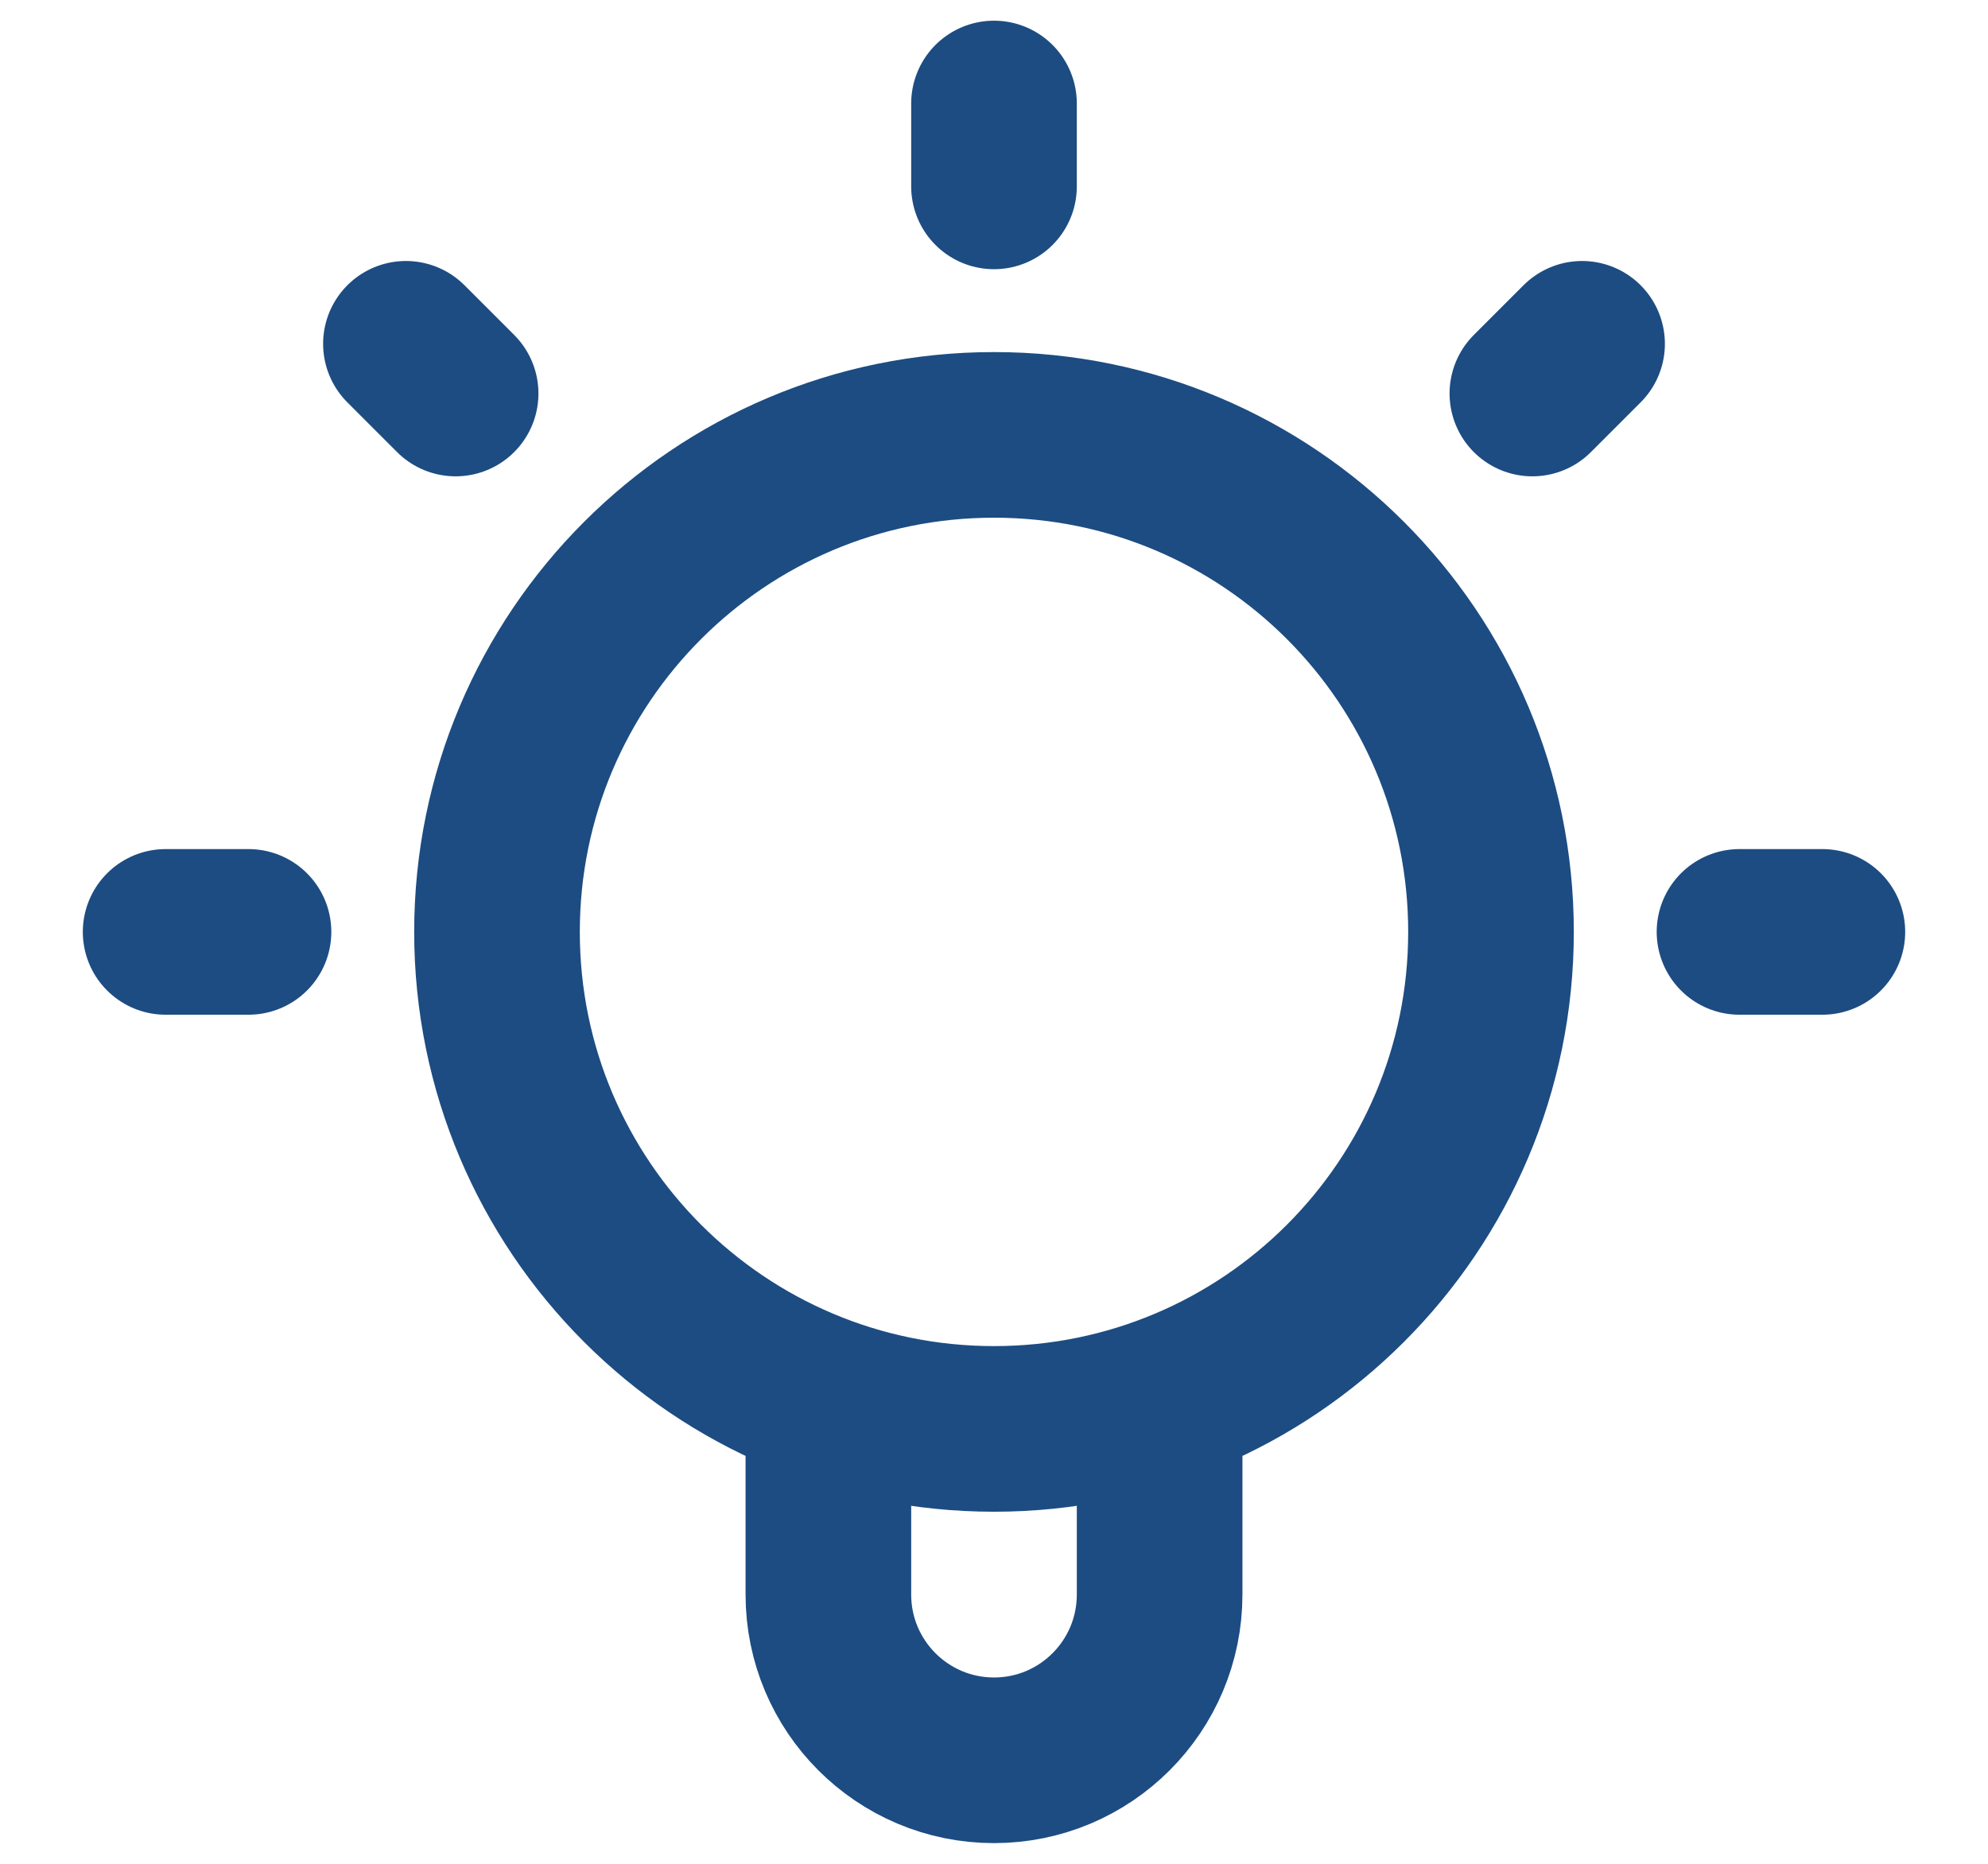 <svg width="16" height="15" viewBox="0 0 16 15" fill="none" xmlns="http://www.w3.org/2000/svg">
<path d="M6.667 11.272V12.833C6.667 13.57 7.264 14.167 8 14.167C8.736 14.167 9.333 13.57 9.333 12.833V11.272M8 0.833V1.5M2 7.5H1.333M3.667 3.167L3.267 2.767M12.333 3.167L12.733 2.767M14.667 7.5H14M12 7.5C12 9.709 10.209 11.5 8 11.5C5.791 11.5 4 9.709 4 7.5C4 5.291 5.791 3.5 8 3.5C10.209 3.5 12 5.291 12 7.5Z" stroke="#1C4C82" stroke-width="1.333" stroke-linecap="round" stroke-linejoin="round"/>
</svg>
